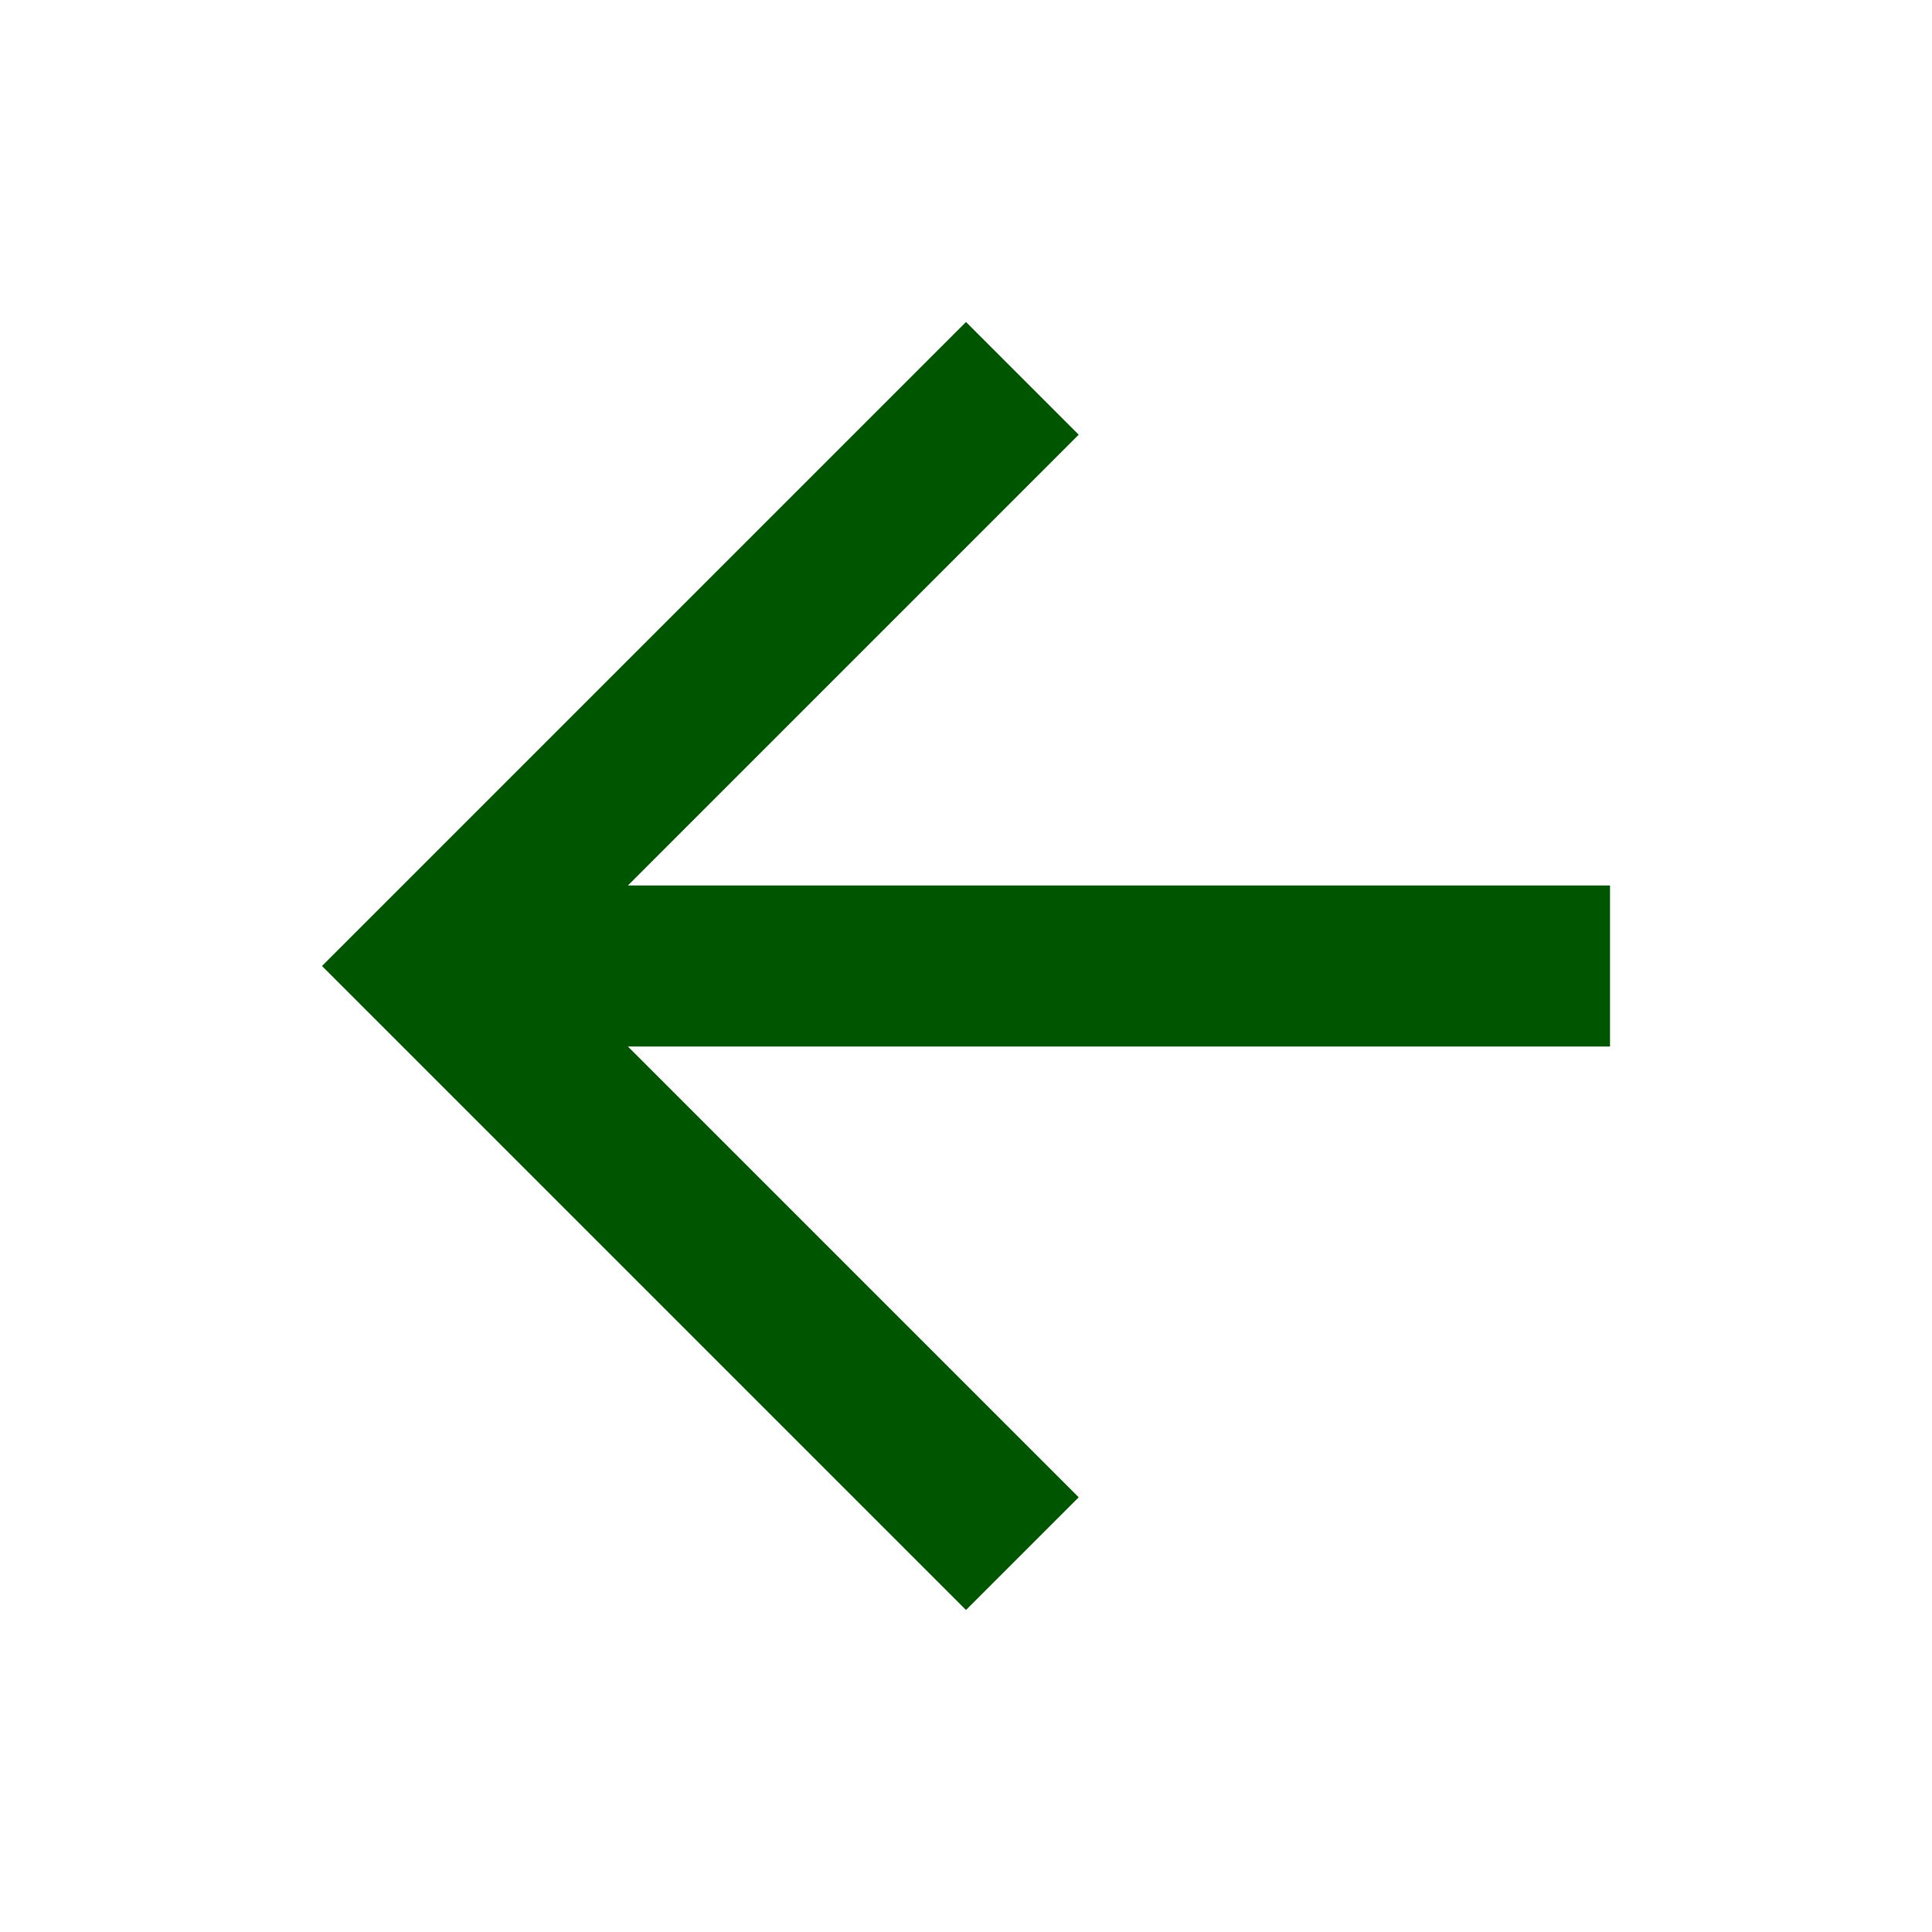<svg xmlns="http://www.w3.org/2000/svg" width="24" height="24" fill="none" viewBox="0 0 24 24">
    <path fill="#050" fill-rule="evenodd" d="M20 11H7.8l5.6-5.6L12 4l-8 8 8 8 1.4-1.4L7.8 13H20v-2z" clip-rule="evenodd"/>
</svg>
